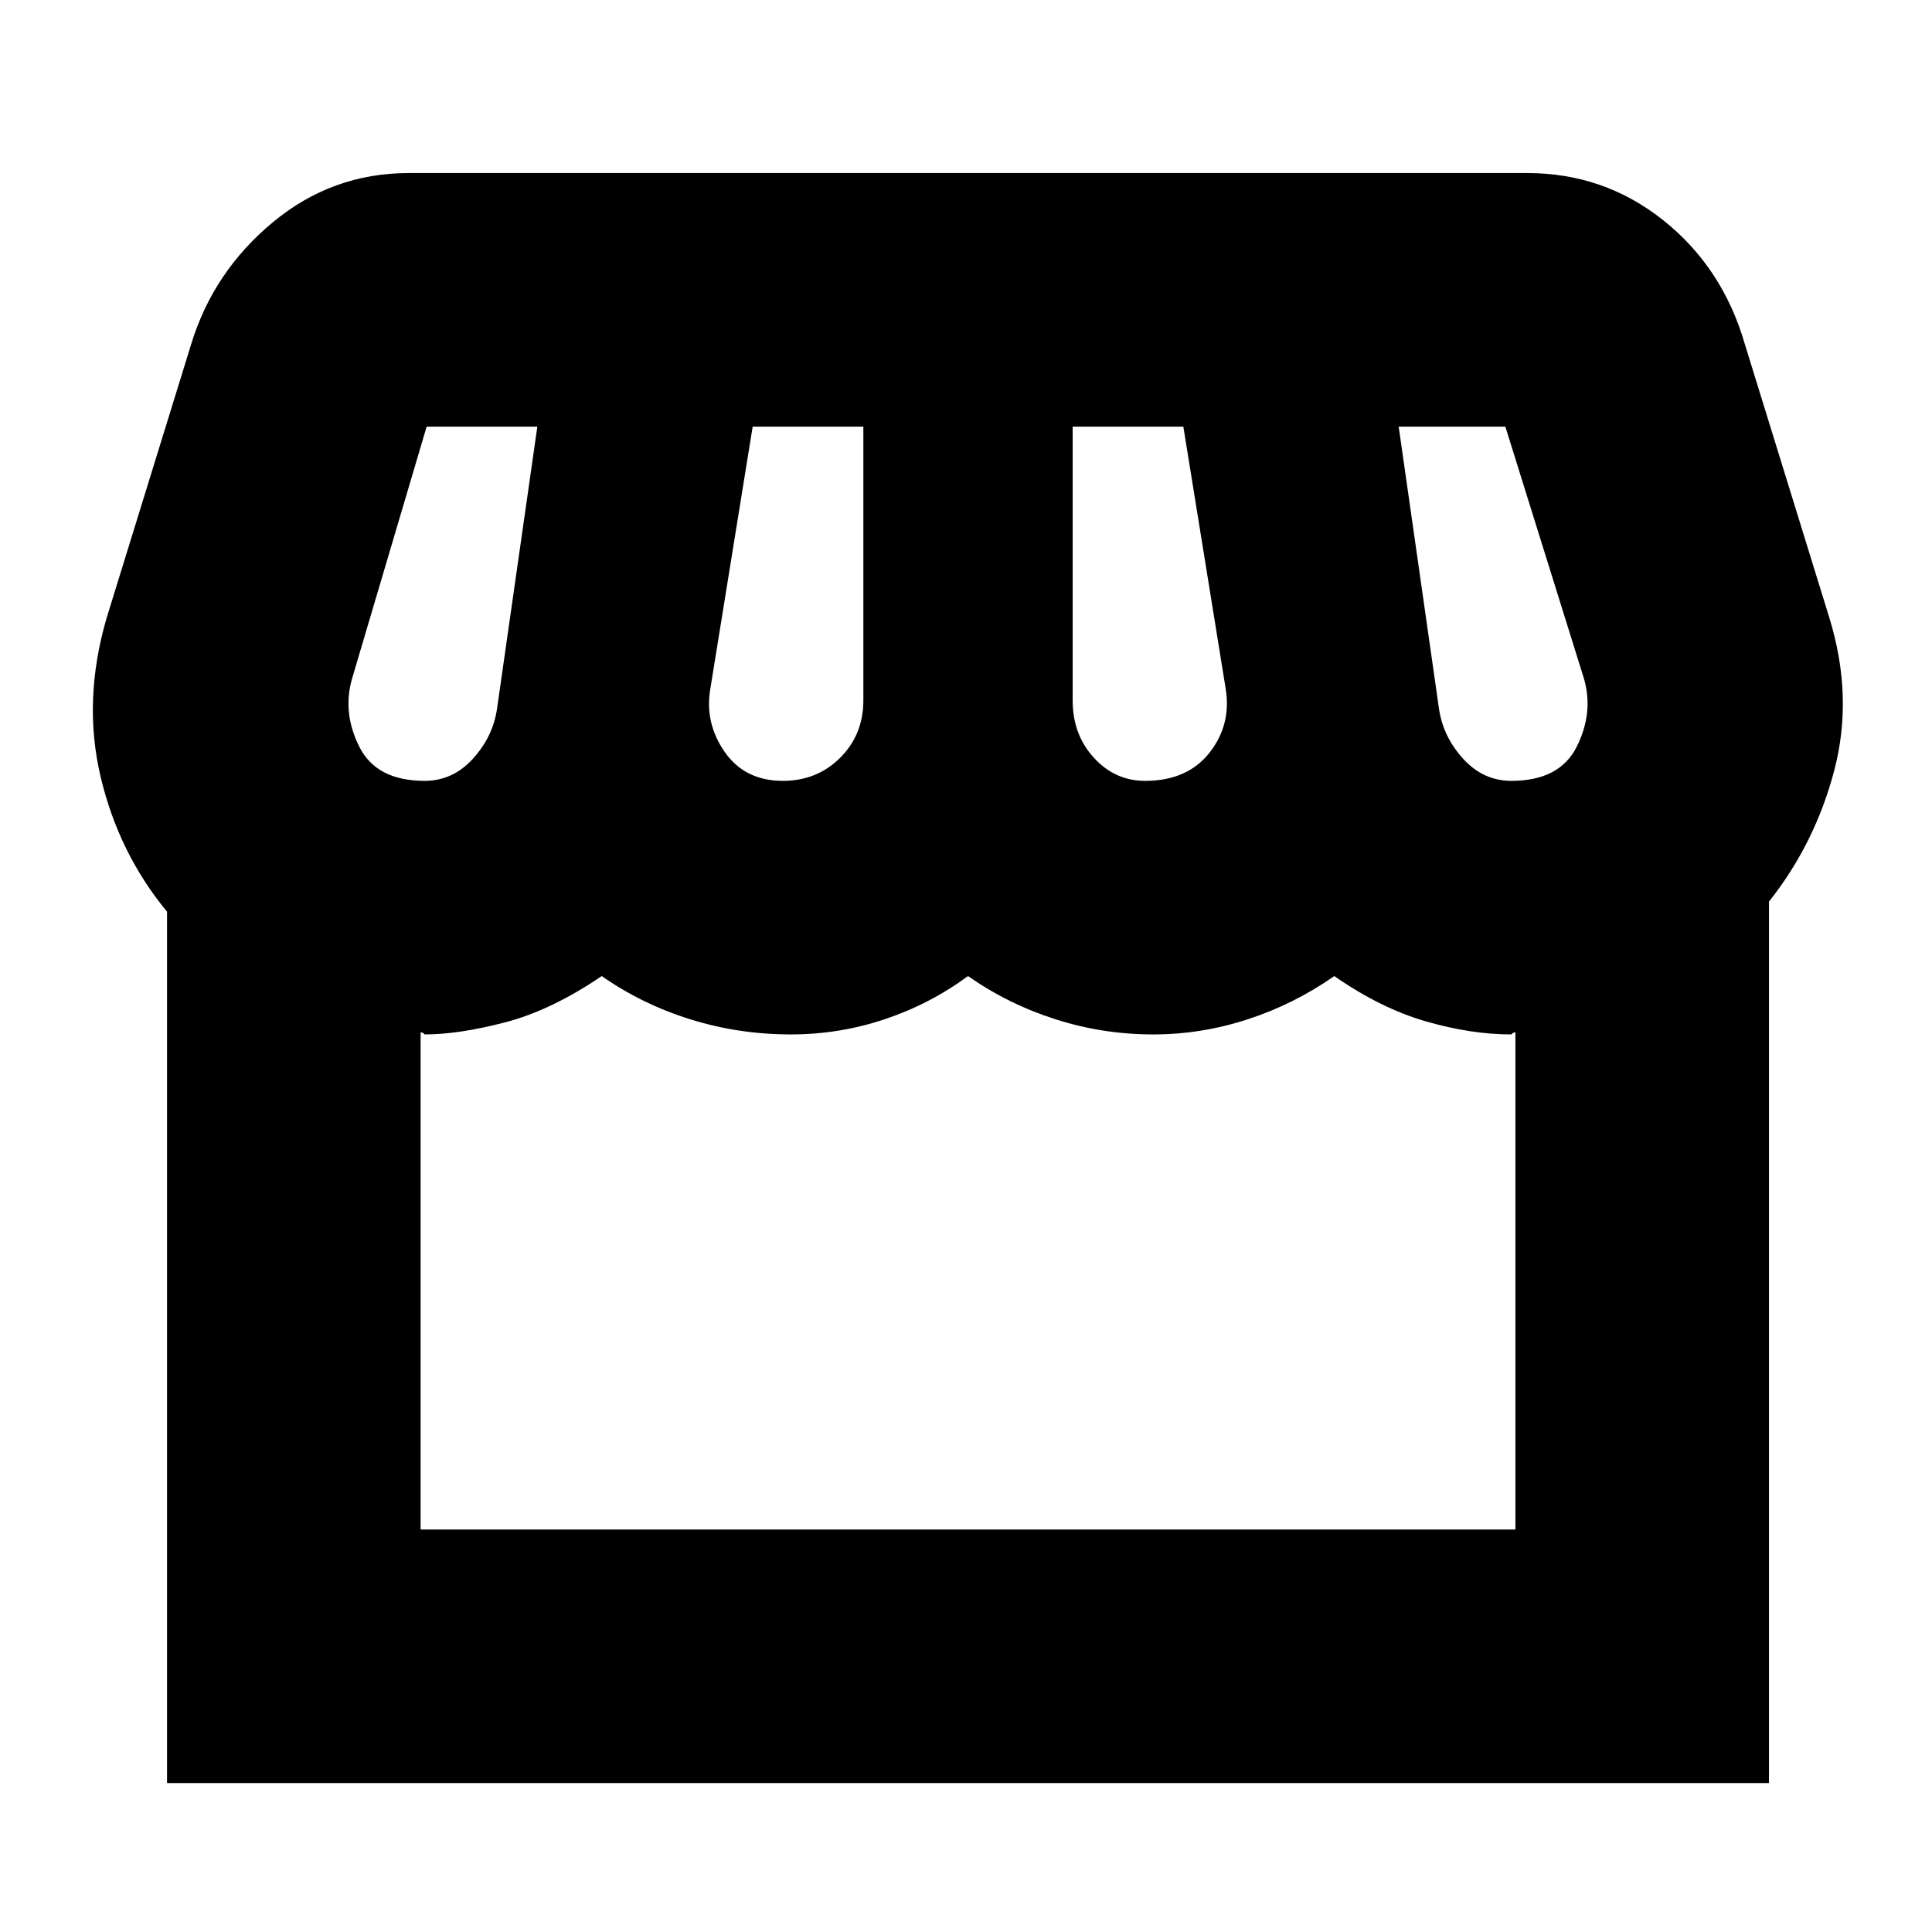 <svg xmlns="http://www.w3.org/2000/svg" height="24" width="24"><path d="M2.075 22.15V11.325q-.6-.725-.825-1.675-.225-.95.075-1.975l1.05-3.4q.275-.9 1.013-1.513.737-.612 1.687-.612h13.9q.95 0 1.688.587.737.588 1.012 1.538l1.05 3.4q.3.975.063 1.887-.238.913-.813 1.638v10.95ZM14.225 9.7q.525 0 .8-.35t.2-.8L14.7 5.3h-1.375v3.4q0 .425.263.712.262.288.637.288Zm-4.5 0q.425 0 .713-.288.287-.287.287-.712V5.3H9.35l-.525 3.25q-.075.425.175.787.25.363.725.363Zm-4.45 0q.35 0 .6-.275t.3-.625l.5-3.5H5.3l-.925 3.125q-.125.425.088.85.212.425.812.425Zm13.5 0q.6 0 .812-.425.213-.425.088-.85L18.7 5.3h-1.325l.5 3.5q.05.35.3.625t.6.275ZM5.225 19h13.6v-6.175q-.025 0-.037.012l-.013.013q-.5 0-1.062-.162-.563-.163-1.138-.563-.5.35-1.075.537-.575.188-1.175.188-.625 0-1.212-.188-.588-.187-1.088-.537-.475.35-1.037.537-.563.188-1.163.188-.65 0-1.25-.188-.6-.187-1.1-.537-.625.425-1.2.575-.575.15-1 .15l-.012-.013q-.013-.012-.038-.012Zm0 0h13.6Z"/></svg>